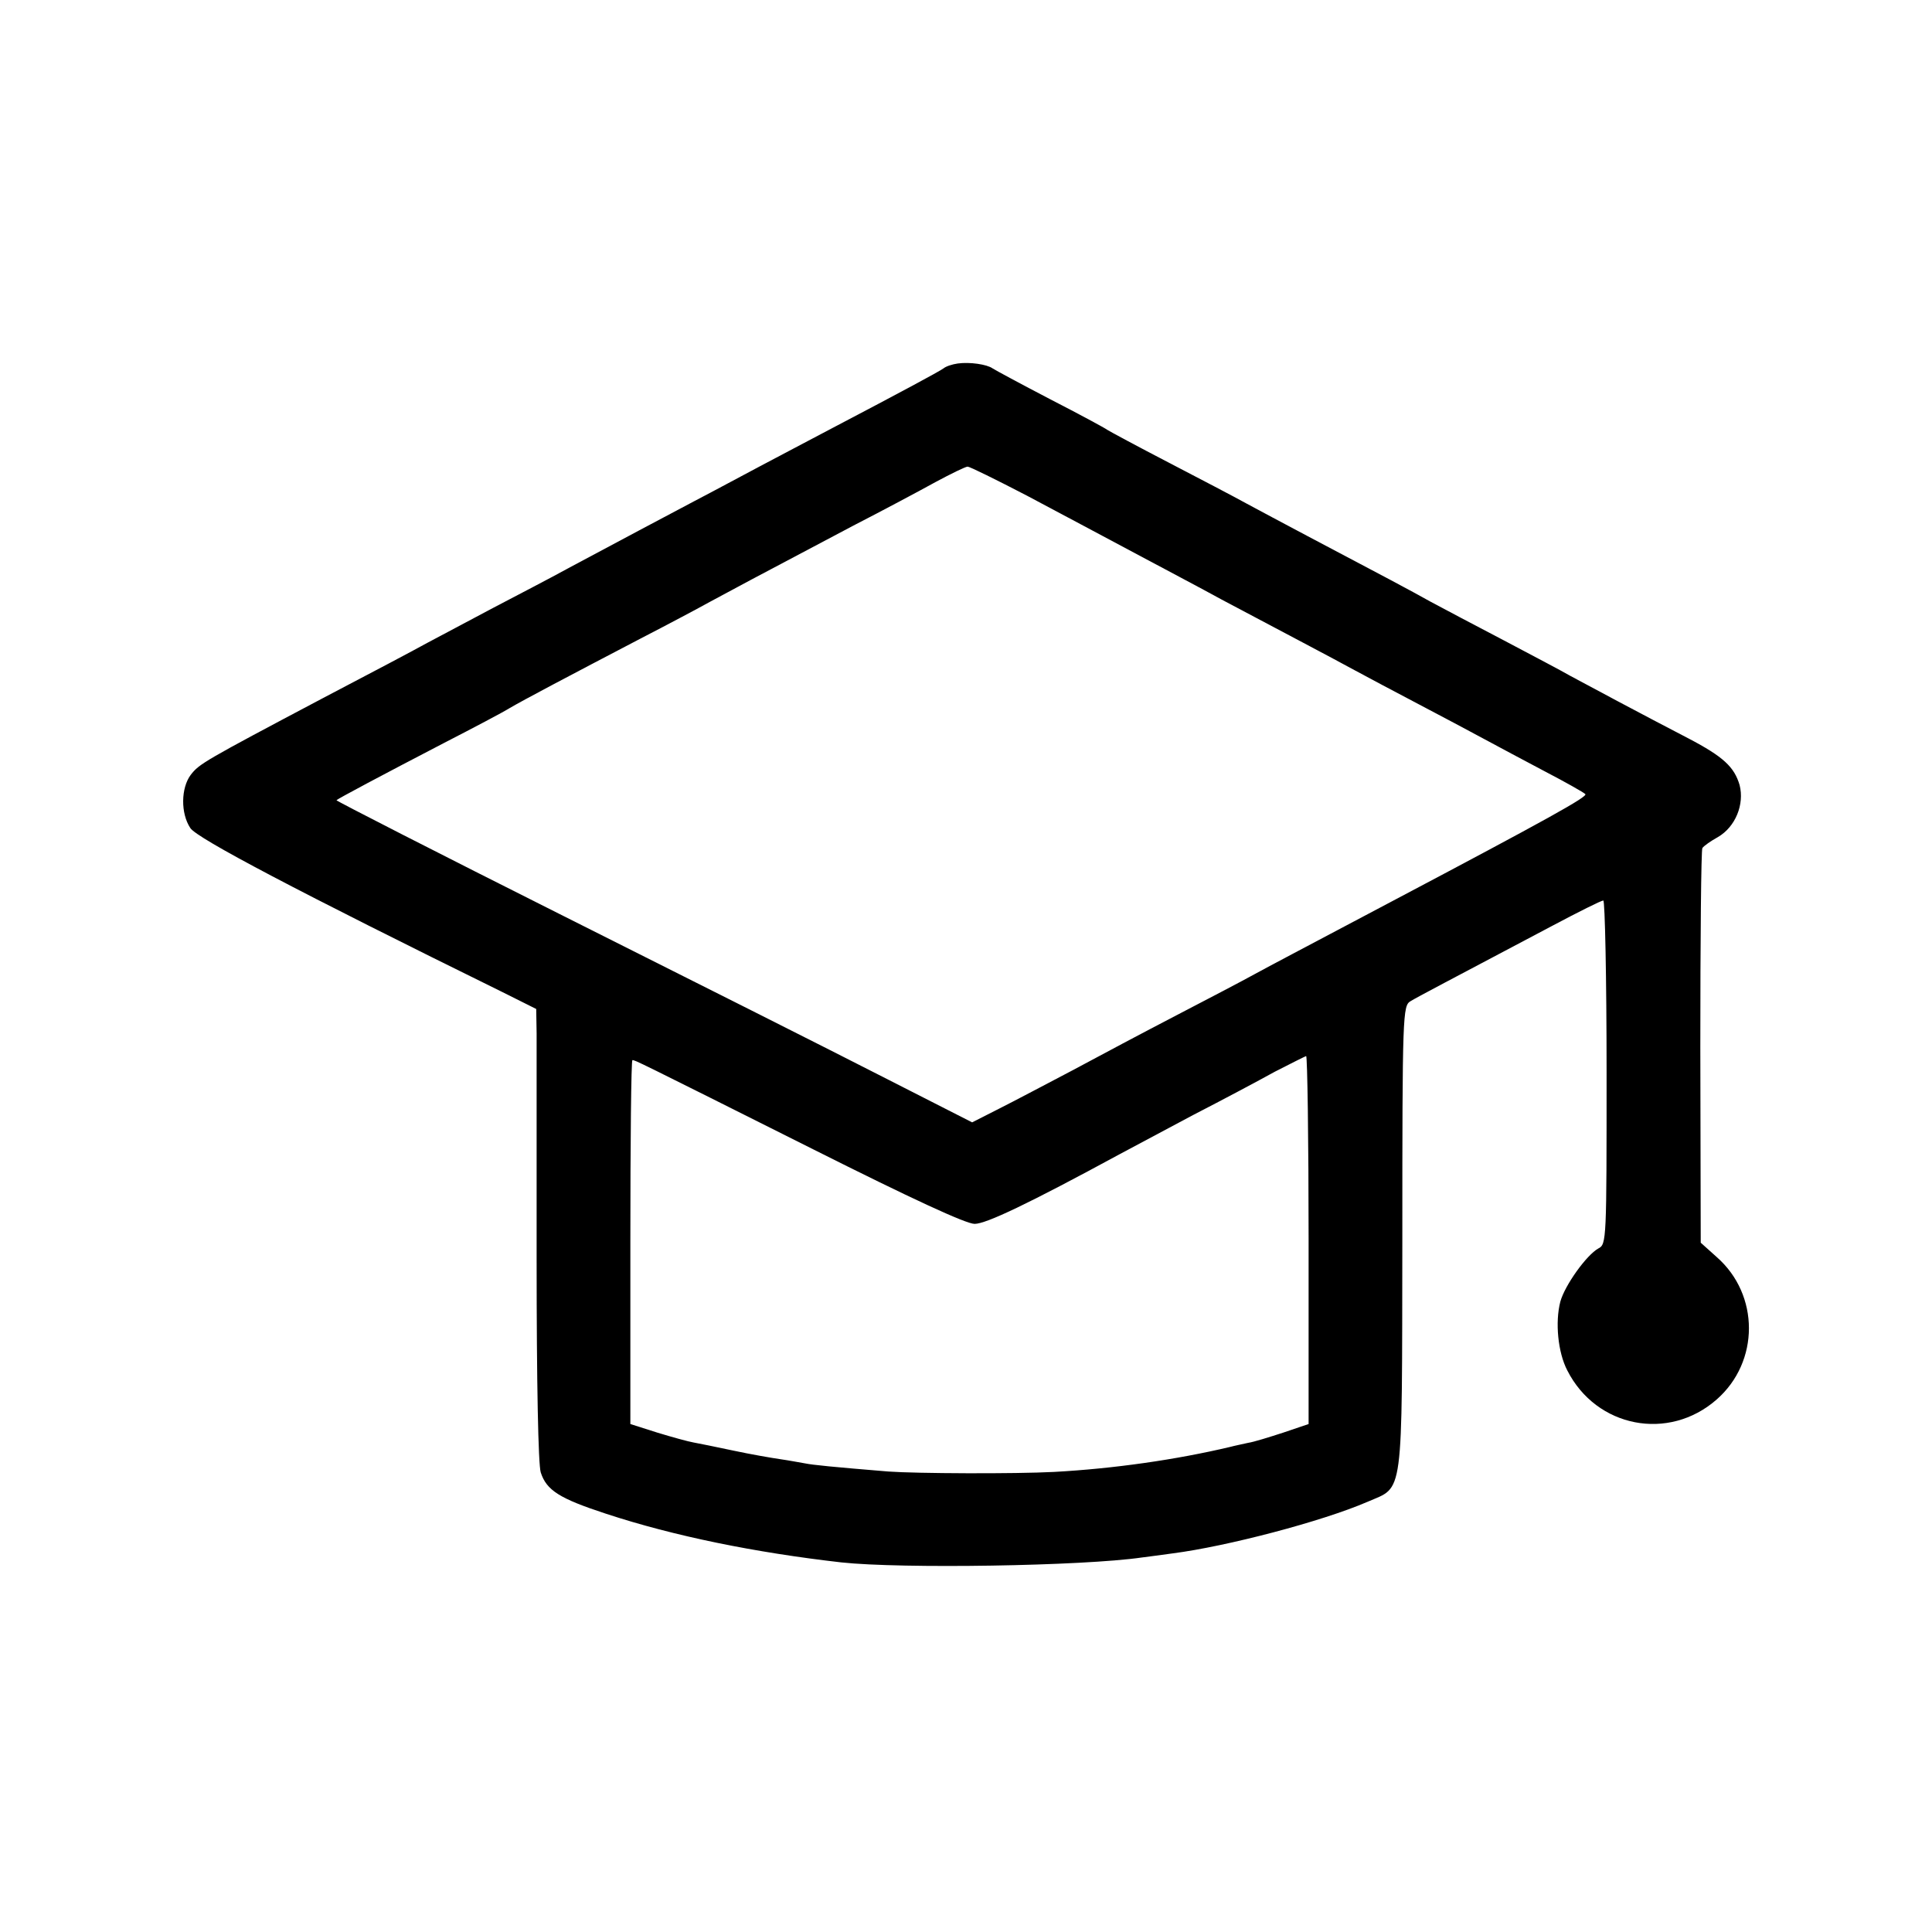 <?xml version="1.0" standalone="no"?>
<!DOCTYPE svg PUBLIC "-//W3C//DTD SVG 20010904//EN"
 "http://www.w3.org/TR/2001/REC-SVG-20010904/DTD/svg10.dtd">
<svg version="1.0" xmlns="http://www.w3.org/2000/svg"
 width="472pt" height="472pt" viewBox="0 0 472 472"
 preserveAspectRatio="xMidYMid meet">
<g transform="translate(0,472) scale(0.1,-0.1)"
fill="#000000" stroke="none">
<path d="M2340 3832 c-14 -2 -29 -7 -35 -12 -11 -8 -106 -59 -270 -145 -60
-32 -141 -74 -180 -95 -38 -20 -110 -59 -160 -85 -87 -46 -166 -88 -310 -165
-38 -21 -119 -63 -180 -95 -60 -32 -132 -70 -160 -85 -27 -15 -142 -76 -255
-135 -293 -155 -303 -161 -324 -188 -24 -32 -25 -94 -1 -130 16 -25 265 -156
763 -401 l82 -41 1 -60 c0 -33 0 -280 0 -550 0 -309 4 -502 10 -522 14 -44 46
-64 159 -101 167 -55 365 -95 575 -119 147 -16 591 -9 735 12 14 2 48 6 75 10
132 17 365 78 476 126 89 39 84 -2 85 643 0 549 1 569 20 580 18 11 89 48 346
184 64 34 120 62 125 62 4 0 8 -189 8 -420 0 -409 0 -420 -20 -430 -29 -16
-82 -90 -93 -130 -13 -50 -6 -124 17 -168 71 -140 248 -174 365 -71 105 92
105 256 0 348 l-39 35 -1 478 c0 263 2 482 5 486 3 5 20 17 38 27 43 25 65 80
53 127 -13 44 -39 69 -125 114 -110 57 -254 134 -289 153 -17 10 -89 48 -161
86 -71 37 -152 80 -180 95 -50 28 -116 63 -300 160 -55 29 -122 65 -150 80
-27 15 -113 60 -190 100 -77 40 -144 76 -150 80 -5 4 -68 38 -140 75 -71 37
-134 71 -140 75 -14 10 -56 16 -85 12z m169 -323 c75 -40 192 -102 261 -139
69 -37 166 -88 215 -115 202 -107 263 -139 320 -170 33 -18 105 -56 160 -85
55 -29 127 -67 160 -85 33 -18 101 -54 150 -80 50 -26 94 -51 98 -55 7 -6 -90
-60 -478 -265 -240 -127 -284 -150 -330 -175 -27 -15 -113 -60 -190 -100 -77
-40 -192 -101 -255 -135 -63 -33 -144 -76 -180 -94 l-65 -33 -220 112 c-121
62 -471 238 -778 392 -307 154 -557 282 -555 283 4 4 109 60 263 140 72 37
144 75 160 85 34 20 144 78 320 170 66 34 143 75 170 90 50 27 98 53 350 186
72 37 162 85 200 106 39 21 74 38 79 38 5 0 70 -32 145 -71z m688 -1819 l0
-449 -62 -21 c-34 -11 -72 -23 -86 -25 -13 -3 -33 -7 -44 -10 -131 -31 -283
-53 -430 -61 -95 -5 -337 -4 -405 1 -134 11 -185 16 -204 20 -12 2 -38 7 -59
10 -21 3 -73 12 -115 21 -42 9 -87 18 -98 20 -12 2 -52 13 -88 24 l-66 21 0
444 c0 245 2 445 5 445 7 0 3 2 442 -218 241 -121 373 -182 394 -182 28 0 131
49 354 170 28 15 109 58 180 96 72 37 162 85 200 106 39 20 73 37 76 38 3 0 6
-202 6 -450z"/>
</g>
</svg>

